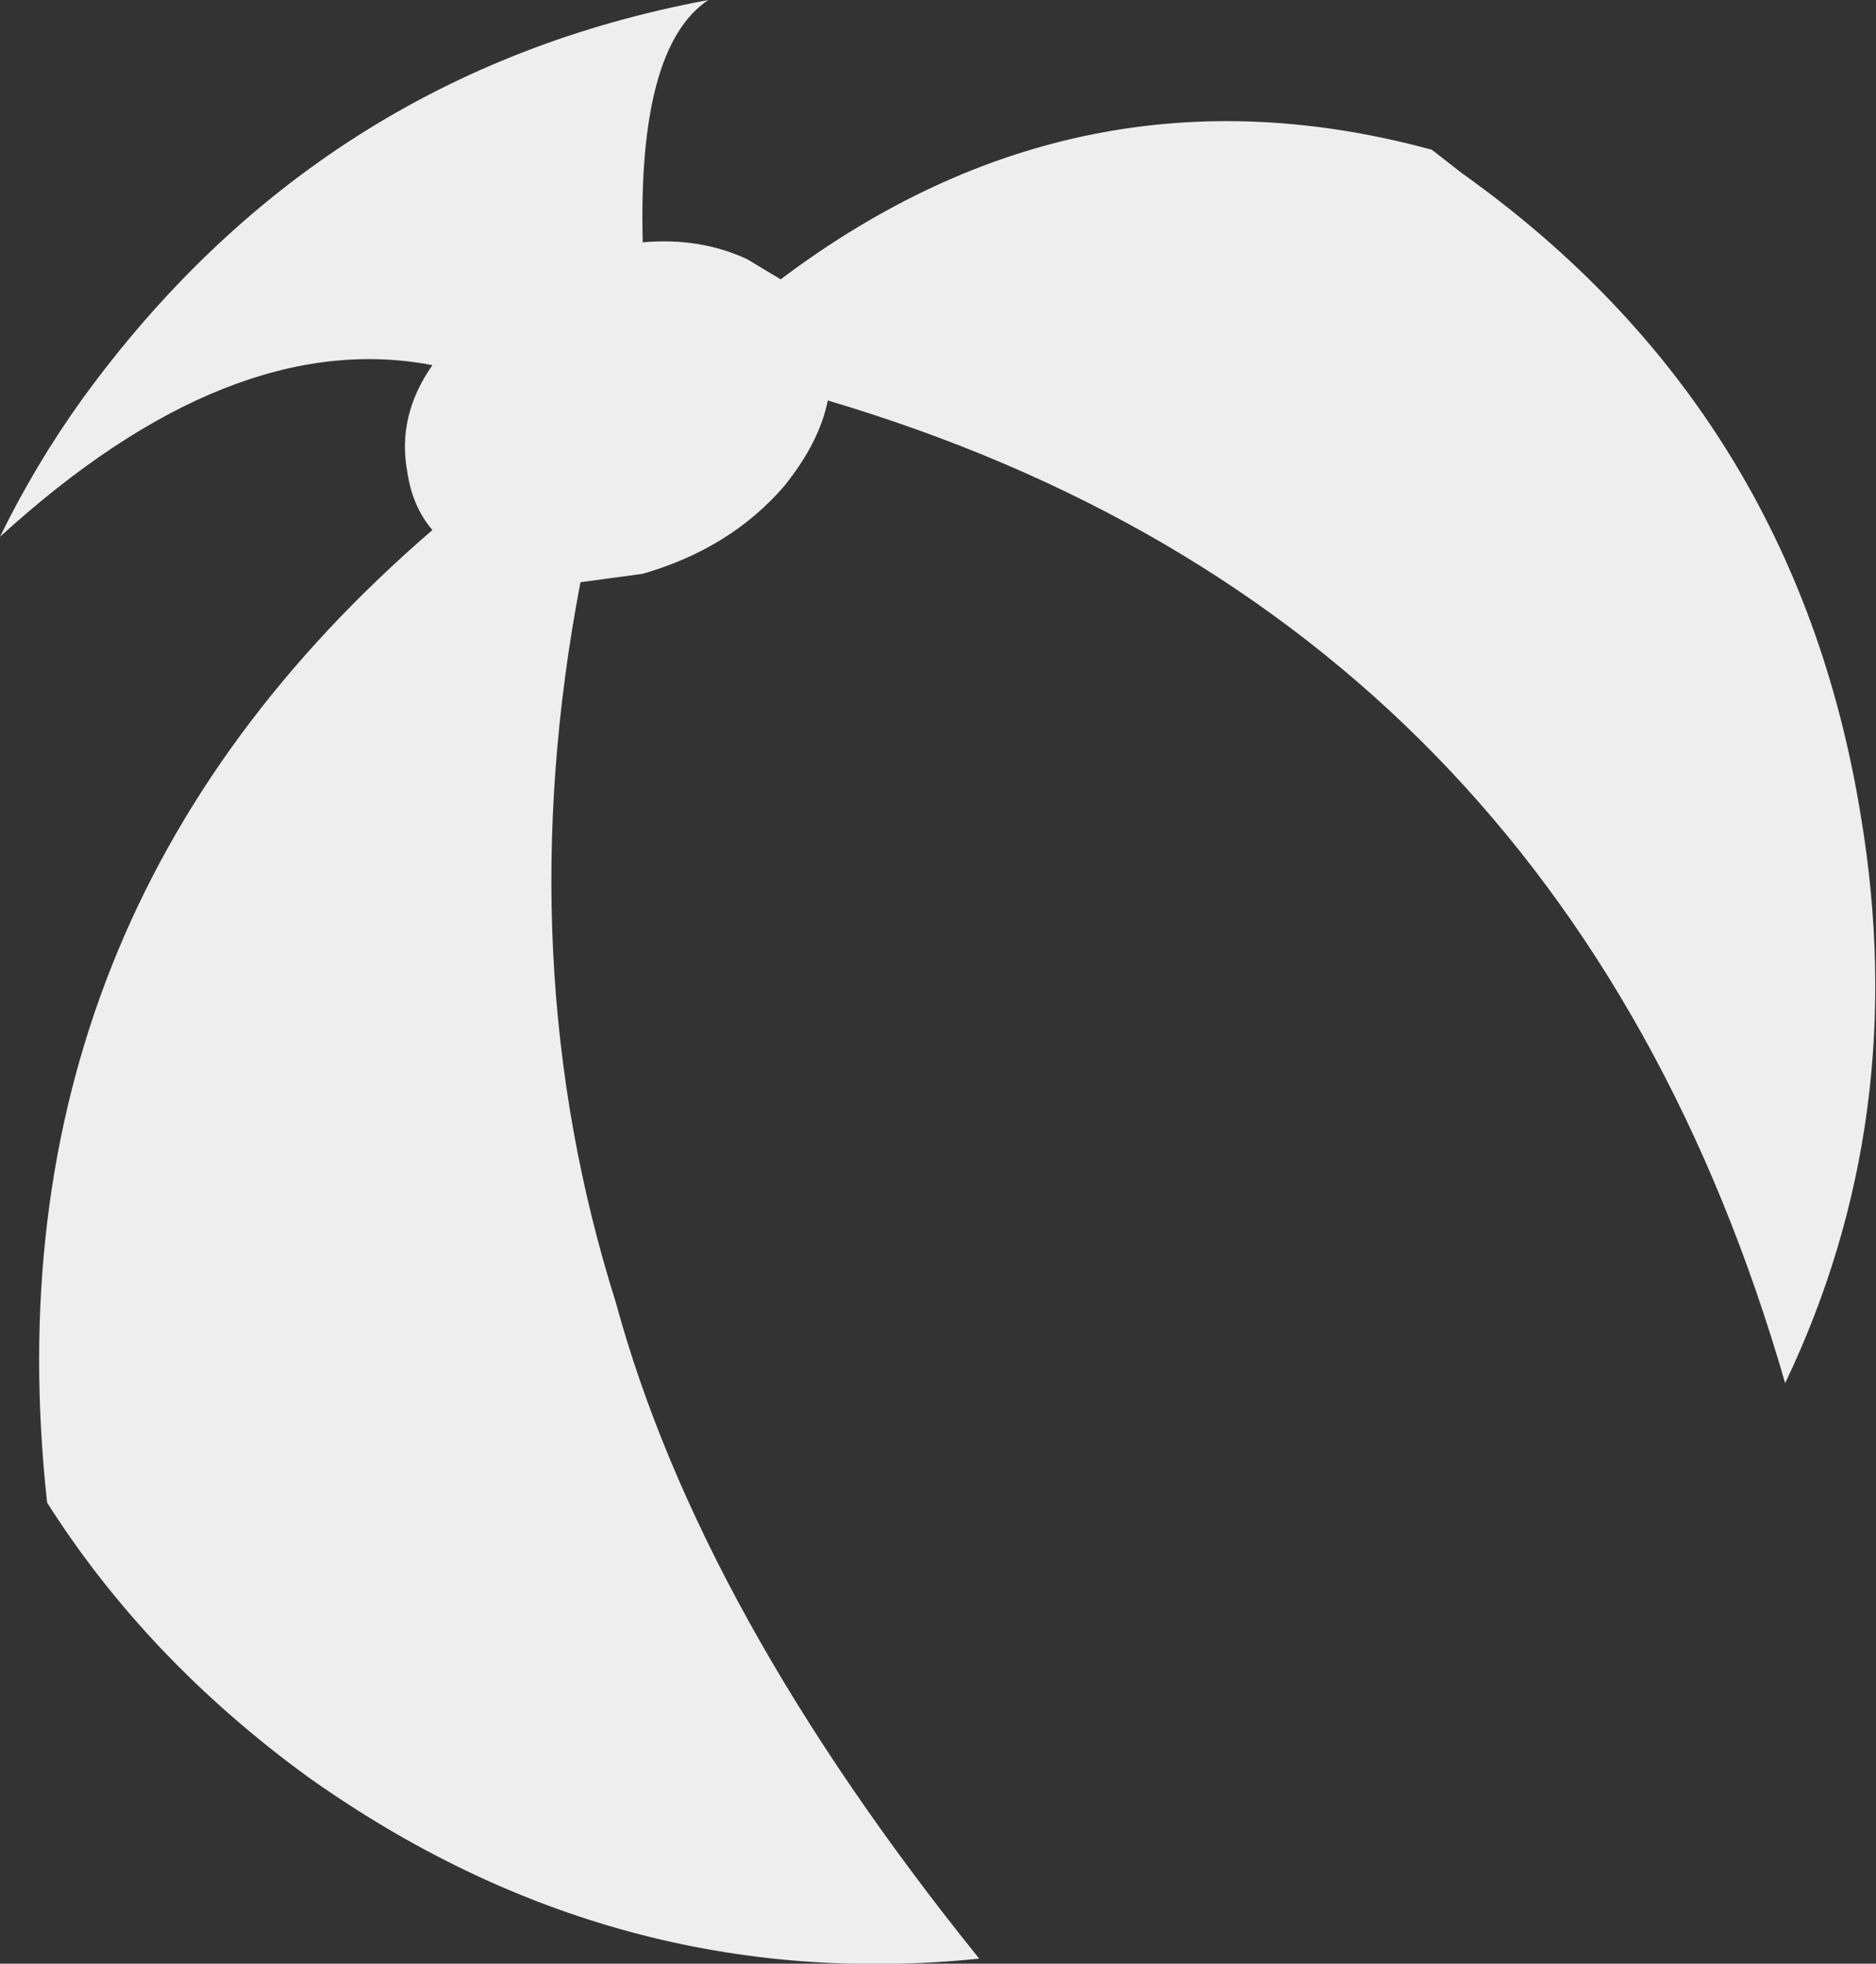 <?xml version="1.0" encoding="UTF-8" standalone="no"?>
<svg xmlns:xlink="http://www.w3.org/1999/xlink" height="58.35px" width="55.75px" xmlns="http://www.w3.org/2000/svg">
  <rect width="100%" height="100%" fill="#333333" stroke="none"/>
  <g transform="matrix(1.0, 0.0, 0.0, 1.0, 27.85, 29.2)">
    <path d="M27.45 -4.95 Q28.95 4.05 25.2 11.9 18.65 -10.8 -3.25 -17.3 -3.5 -16.05 -4.55 -14.75 -6.15 -12.9 -8.75 -12.15 L-10.6 -11.9 Q-12.75 -0.65 -9.55 9.5 -7.05 18.7 1.25 29.0 -9.55 30.1 -18.7 23.6 -23.5 20.1 -26.45 15.45 -28.35 -1.95 -15.0 -13.45 -15.6 -14.15 -15.75 -15.2 -16.05 -16.85 -15.0 -18.35 -21.0 -19.5 -27.85 -13.25 -26.8 -15.4 -25.4 -17.35 -18.35 -27.05 -6.8 -29.2 -8.9 -27.8 -8.75 -22.0 -7.05 -22.15 -5.65 -21.5 L-4.65 -20.9 Q4.25 -27.6 14.7 -24.75 L15.6 -24.05 Q25.5 -17.0 27.45 -4.95" fill="#eeeeee" fill-rule="evenodd" stroke="none"/>
  </g>
</svg>
